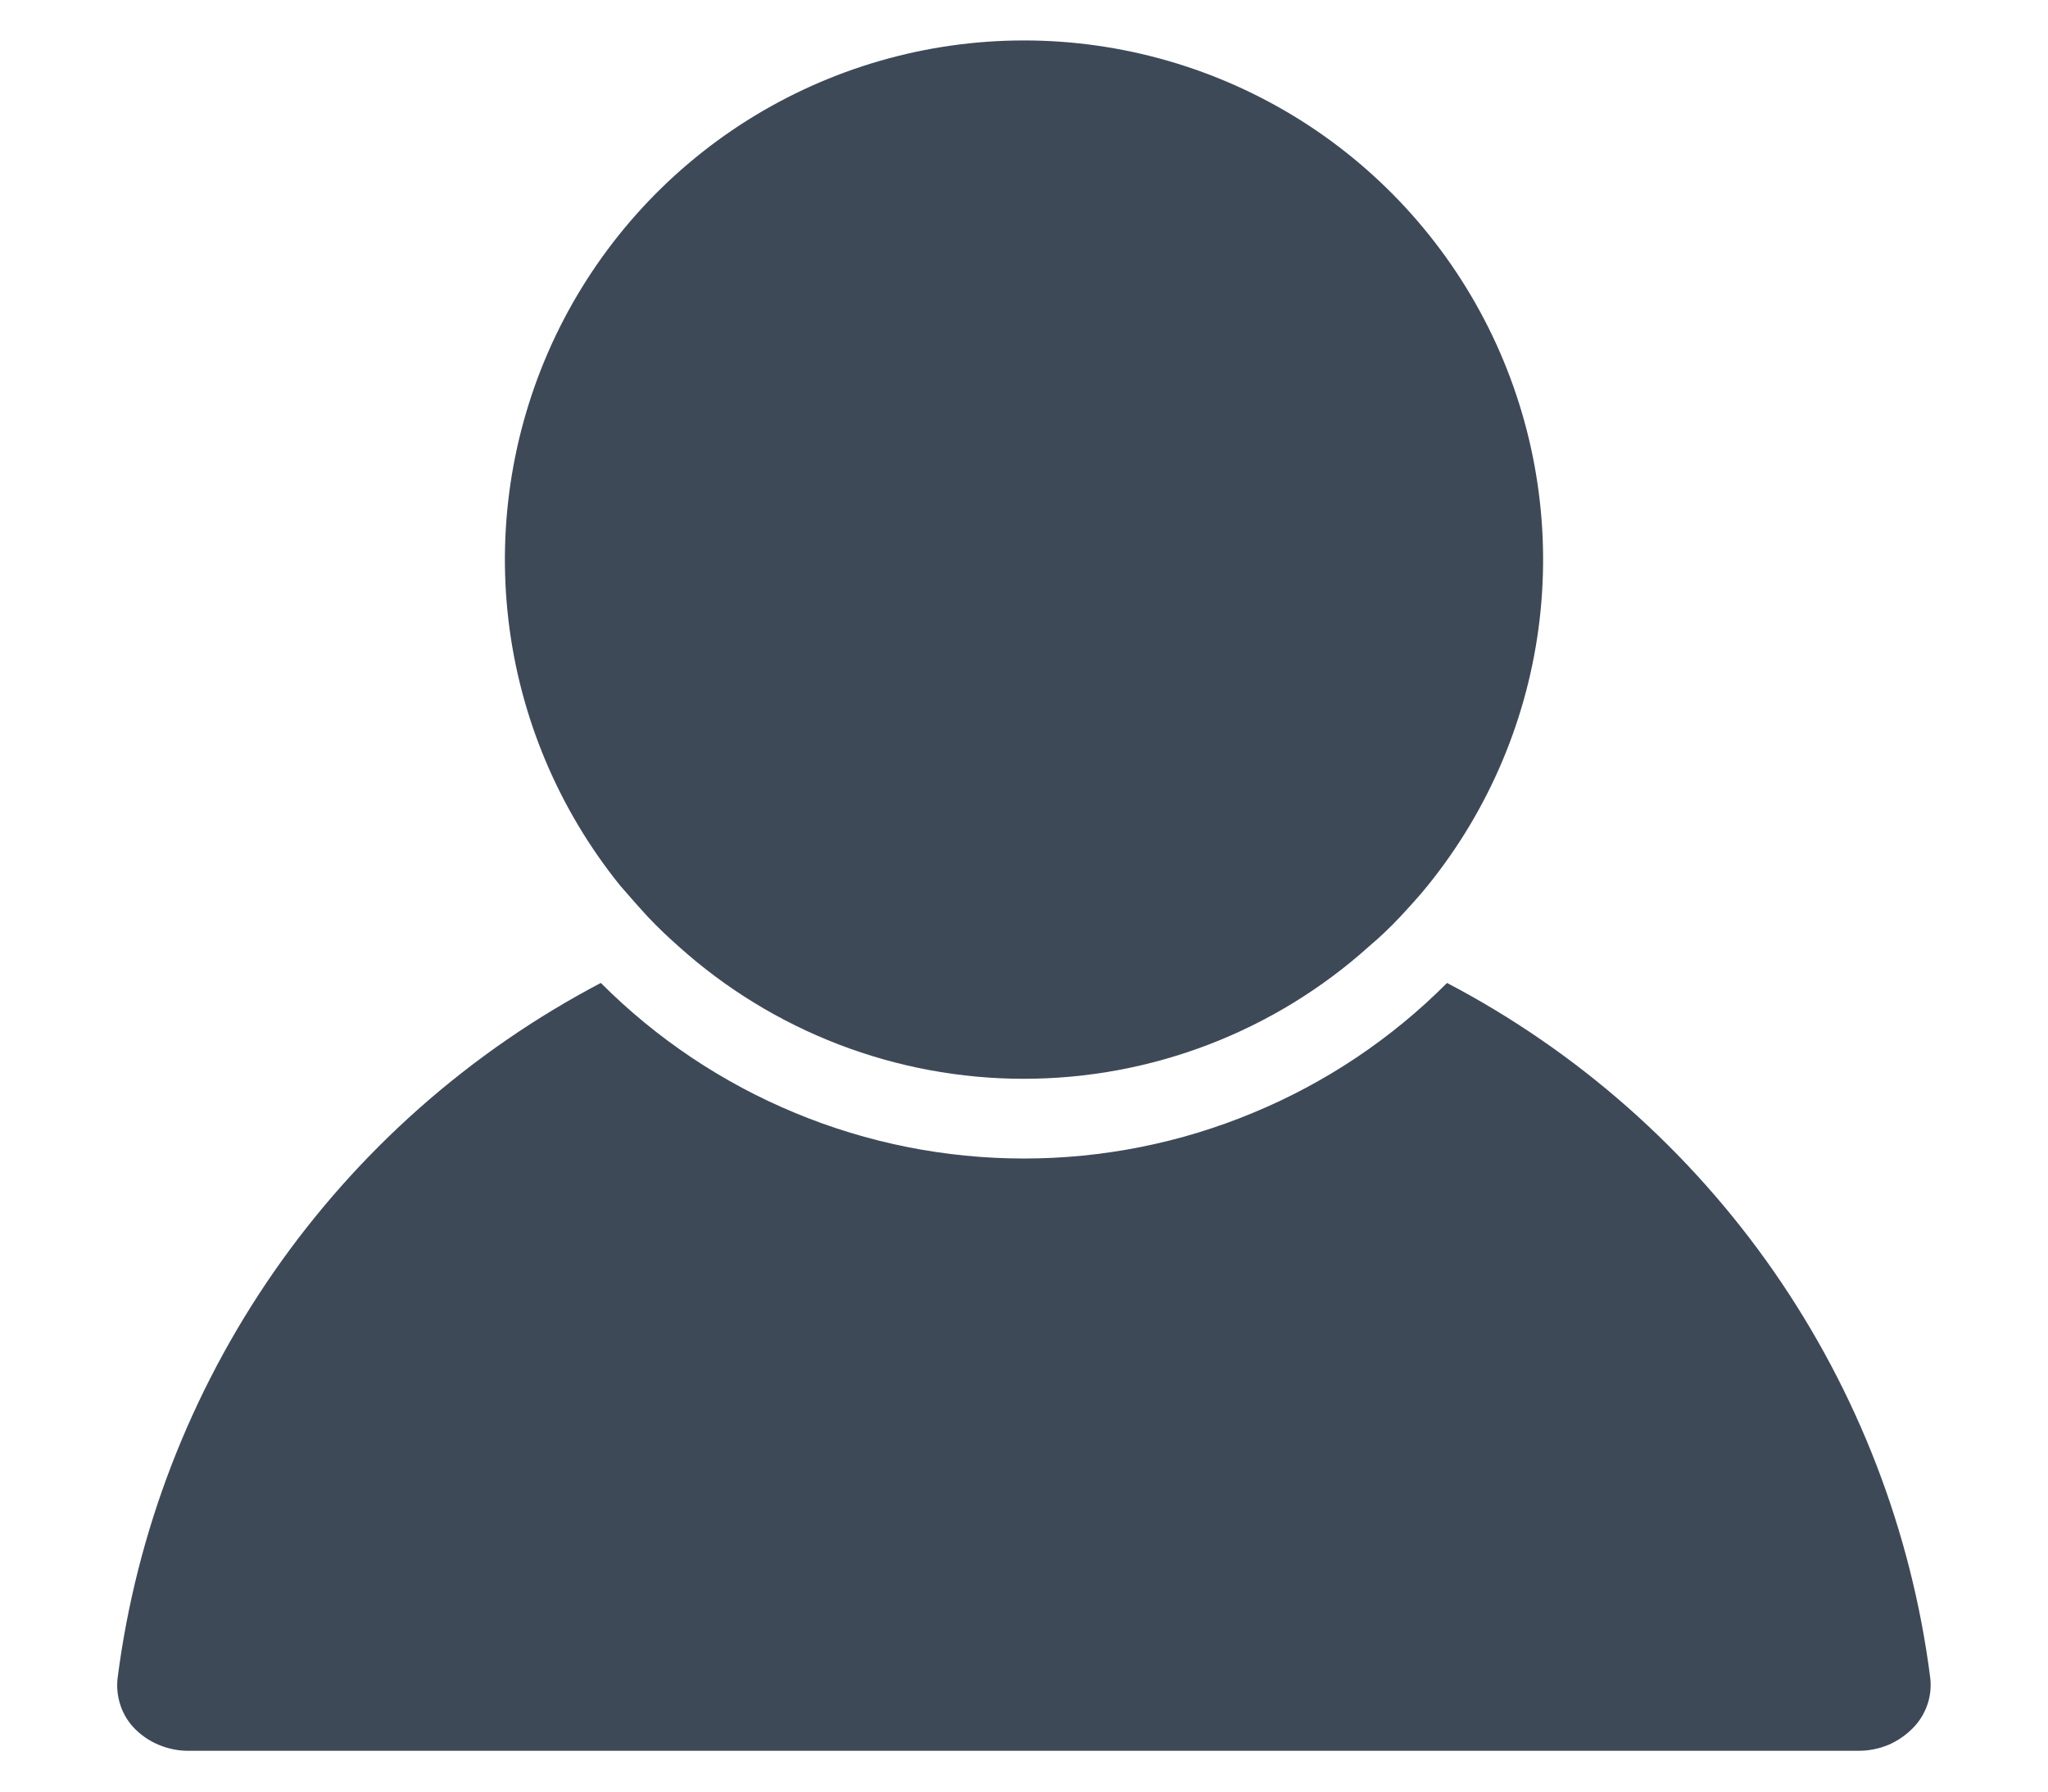 <svg width="16" height="14" viewBox="0 0 16 14" fill="none" xmlns="http://www.w3.org/2000/svg">
<path d="M1.483 13.681H14.517C14.6 13.682 14.683 13.665 14.76 13.632C14.836 13.598 14.905 13.548 14.961 13.486C15.006 13.436 15.04 13.376 15.061 13.311C15.081 13.247 15.088 13.178 15.08 13.111C14.934 11.969 14.514 10.88 13.857 9.934C13.2 8.989 12.325 8.216 11.305 7.681C10.872 8.116 10.357 8.461 9.789 8.696C9.222 8.932 8.614 9.053 8 9.053C7.386 9.053 6.777 8.932 6.21 8.696C5.643 8.461 5.128 8.116 4.694 7.681C3.675 8.216 2.8 8.989 2.143 9.934C1.486 10.88 1.066 11.969 0.919 13.111C0.911 13.18 0.917 13.25 0.938 13.316C0.958 13.382 0.993 13.443 1.039 13.494C1.095 13.555 1.164 13.603 1.241 13.635C1.318 13.667 1.4 13.683 1.483 13.681Z" fill="#3E4958"/>
<path d="M5.064 7.167C5.139 7.247 5.219 7.322 5.3 7.394C6.041 8.061 7.002 8.43 7.998 8.43C8.995 8.43 9.956 8.061 10.697 7.394C10.781 7.323 10.861 7.247 10.936 7.167C11.011 7.086 11.086 7.005 11.155 6.919C11.636 6.324 11.939 5.604 12.028 4.844C12.117 4.084 11.989 3.314 11.659 2.623C11.329 1.933 10.81 1.349 10.163 0.941C9.515 0.533 8.765 0.316 8 0.316C7.234 0.316 6.485 0.533 5.837 0.941C5.19 1.349 4.671 1.933 4.341 2.623C4.011 3.314 3.883 4.084 3.972 4.844C4.061 5.604 4.364 6.324 4.844 6.919C4.914 7 4.989 7.086 5.064 7.167Z" fill="#3E4958"/>
</svg>
